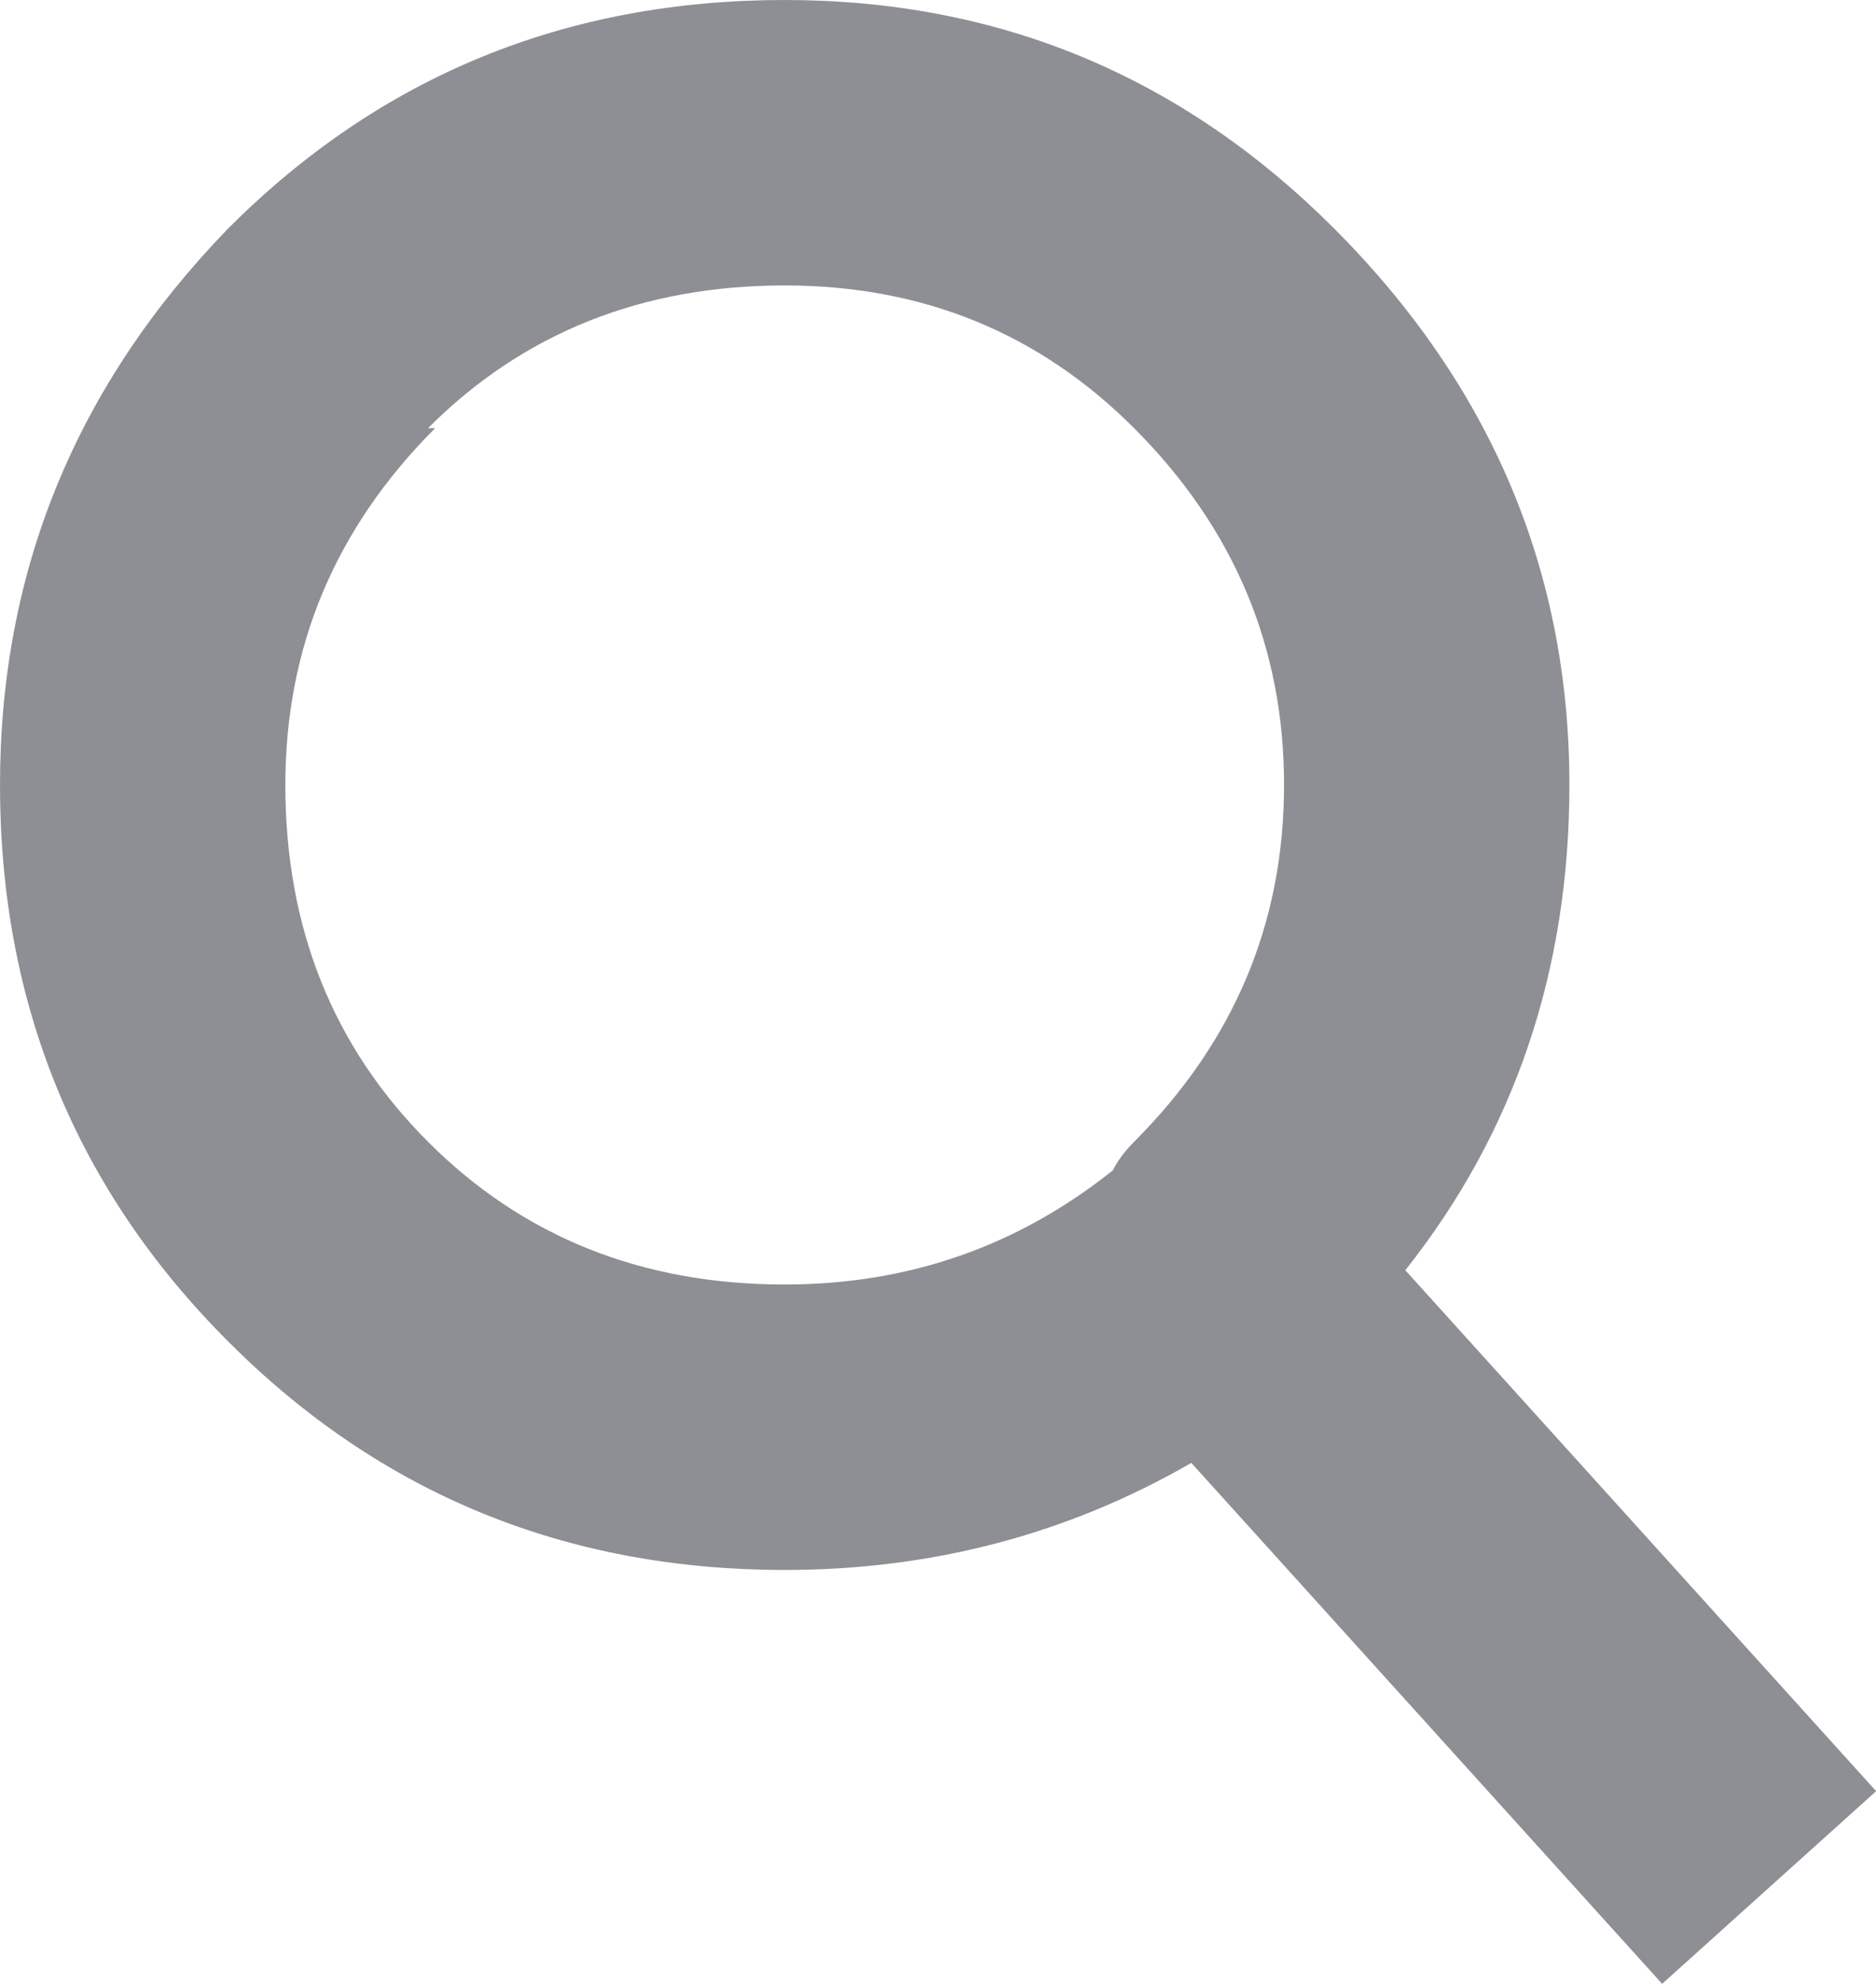 <?xml version="1.0" encoding="utf-8"?>
<!-- Generator: Adobe Illustrator 16.0.0, SVG Export Plug-In . SVG Version: 6.00 Build 0)  -->
<!DOCTYPE svg PUBLIC "-//W3C//DTD SVG 1.1//EN" "http://www.w3.org/Graphics/SVG/1.1/DTD/svg11.dtd">
<svg version="1.1" id="Layer_3" xmlns="http://www.w3.org/2000/svg" xmlns:xlink="http://www.w3.org/1999/xlink" x="0px" y="0px"
	 width="13.149px" height="13.9px" viewBox="0 0 13.149 13.9" enable-background="new 0 0 13.149 13.9" xml:space="preserve">
<path fill-rule="evenodd" clip-rule="evenodd" fill="#8D8F94" d="M9,5.5C9,4.533,8.649,3.7,7.949,3C7.283,2.333,6.466,2,5.5,2
	C4.5,2,3.666,2.333,3,3h0.05C2.35,3.7,2,4.533,2,5.5c0,1,0.333,1.833,1,2.5c0.666,0.667,1.5,1,2.5,1c0.866,0,1.633-0.267,2.3-0.8
	C7.833,8.133,7.883,8.067,7.949,8C8.649,7.3,9,6.467,9,5.5z M9.35,1.6C10.449,2.7,11,4,11,5.5c0,1.3-0.384,2.433-1.15,3.4l3.3,3.65
	l-1.5,1.35l-3.3-3.65C7.483,10.75,6.533,11,5.5,11c-1.534,0-2.834-0.533-3.9-1.6C0.533,8.333,0,7.033,0,5.5C0,4,0.533,2.7,1.6,1.6
	C2.666,0.533,3.966,0,5.5,0C7,0,8.283,0.533,9.35,1.6z"/>
</svg>
